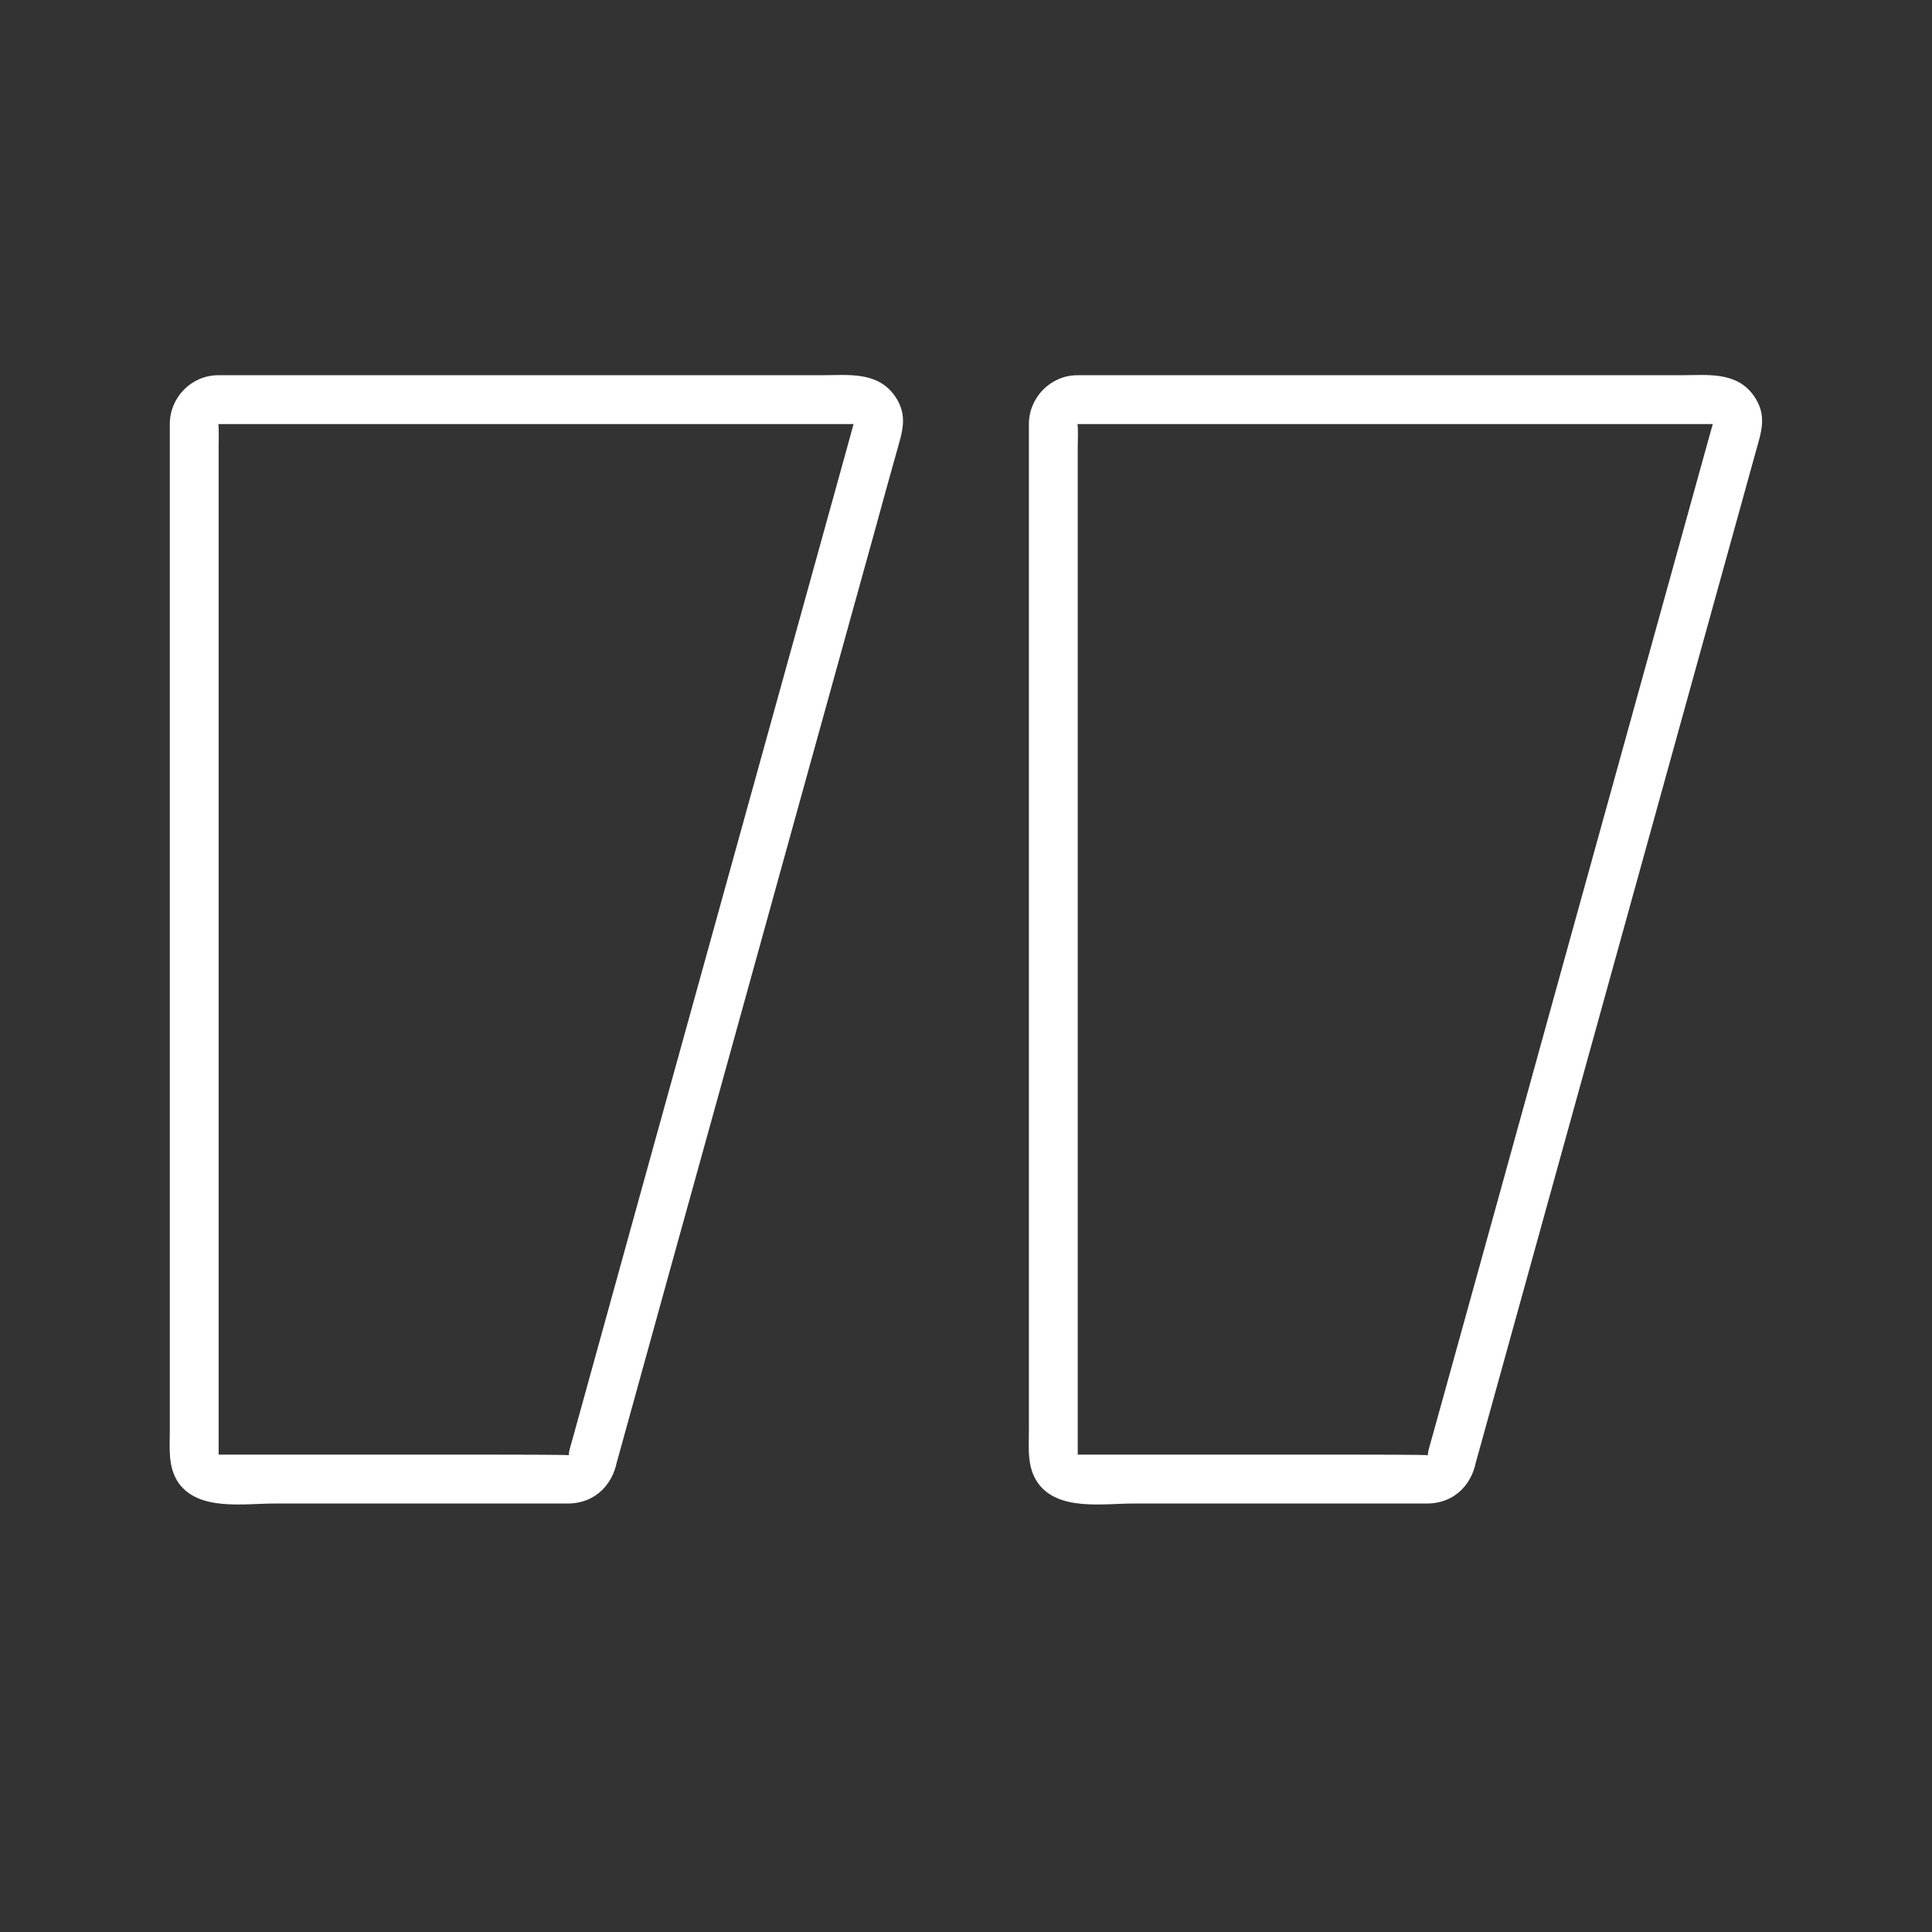 <svg xmlns="http://www.w3.org/2000/svg" xmlns:xlink="http://www.w3.org/1999/xlink" width="48" zoomAndPan="magnify" viewBox="0 0 36 36" height="48" preserveAspectRatio="xMidYMid meet" version="1.0"><rect x="0" y="0" width="36" height="36" fill="#333333" stroke="none"/><defs><clipPath id="7564f8b4f4"><path d="M 3.152 6.984 L 17 6.984 L 17 28.148 L 3.152 28.148 Z M 3.152 6.984 " clip-rule="nonzero"/></clipPath><clipPath id="59aaea5adb"><path d="M 19 6.984 L 33 6.984 L 33 28.148 L 19 28.148 Z M 19 6.984 " clip-rule="nonzero"/></clipPath></defs><g clip-path="url(#7564f8b4f4)"><path fill="#ffffff" d="M 10.602 27.117 C 10.602 27.105 9.387 27.105 9.277 27.105 L 4.07 27.105 C 4.062 27.105 4.074 27.125 4.074 27.105 L 4.074 8.352 C 4.074 8.285 4.082 7.902 4.066 7.902 L 15.836 7.902 C 15.98 7.902 15.906 7.906 15.938 7.781 C 15.875 8.012 15.809 8.246 15.746 8.48 C 14.867 11.652 13.988 14.824 13.109 17.996 C 12.305 20.898 11.5 23.801 10.699 26.703 C 10.672 26.801 10.645 26.898 10.617 26.996 C 10.461 27.562 11.34 27.801 11.496 27.238 C 12.133 24.93 12.773 22.621 13.414 20.312 C 14.383 16.809 15.352 13.309 16.324 9.805 C 16.449 9.344 16.578 8.883 16.707 8.422 C 16.809 8.055 16.93 7.742 16.672 7.375 C 16.344 6.914 15.797 6.992 15.309 6.992 C 14.617 6.992 13.922 6.992 13.23 6.992 L 4.066 6.992 C 3.566 6.992 3.164 7.406 3.164 7.902 C 3.164 7.98 3.164 8.059 3.164 8.137 L 3.164 26.652 C 3.164 26.988 3.125 27.34 3.328 27.633 C 3.703 28.16 4.543 28.016 5.109 28.016 L 10.578 28.016 C 11.109 28.016 11.465 27.629 11.512 27.117 C 11.562 26.531 10.652 26.535 10.602 27.117 " fill-opacity="1" fill-rule="nonzero"/></g><g clip-path="url(#59aaea5adb)"><path fill="#ffffff" d="M 26.609 27.117 C 26.609 27.105 25.395 27.105 25.289 27.105 L 20.078 27.105 C 20.07 27.105 20.082 27.125 20.082 27.105 L 20.082 8.352 C 20.082 8.285 20.094 7.902 20.074 7.902 L 31.844 7.902 C 31.992 7.902 31.914 7.906 31.949 7.781 C 31.883 8.012 31.82 8.246 31.754 8.48 C 30.875 11.652 29.996 14.824 29.117 17.996 C 28.316 20.898 27.512 23.801 26.707 26.703 C 26.68 26.801 26.652 26.898 26.625 26.996 C 26.469 27.562 27.348 27.801 27.504 27.238 C 28.145 24.93 28.781 22.621 29.422 20.312 C 30.391 16.809 31.363 13.309 32.332 9.805 C 32.461 9.344 32.586 8.883 32.715 8.422 C 32.816 8.055 32.938 7.742 32.68 7.375 C 32.355 6.914 31.805 6.992 31.316 6.992 C 30.625 6.992 29.934 6.992 29.238 6.992 L 20.074 6.992 C 19.578 6.992 19.172 7.406 19.172 7.902 L 19.172 26.652 C 19.172 26.988 19.133 27.34 19.34 27.633 C 19.715 28.16 20.551 28.016 21.117 28.016 L 26.586 28.016 C 27.121 28.016 27.473 27.629 27.52 27.117 C 27.574 26.531 26.66 26.535 26.609 27.117 " fill-opacity="1" fill-rule="nonzero"/></g></svg>
